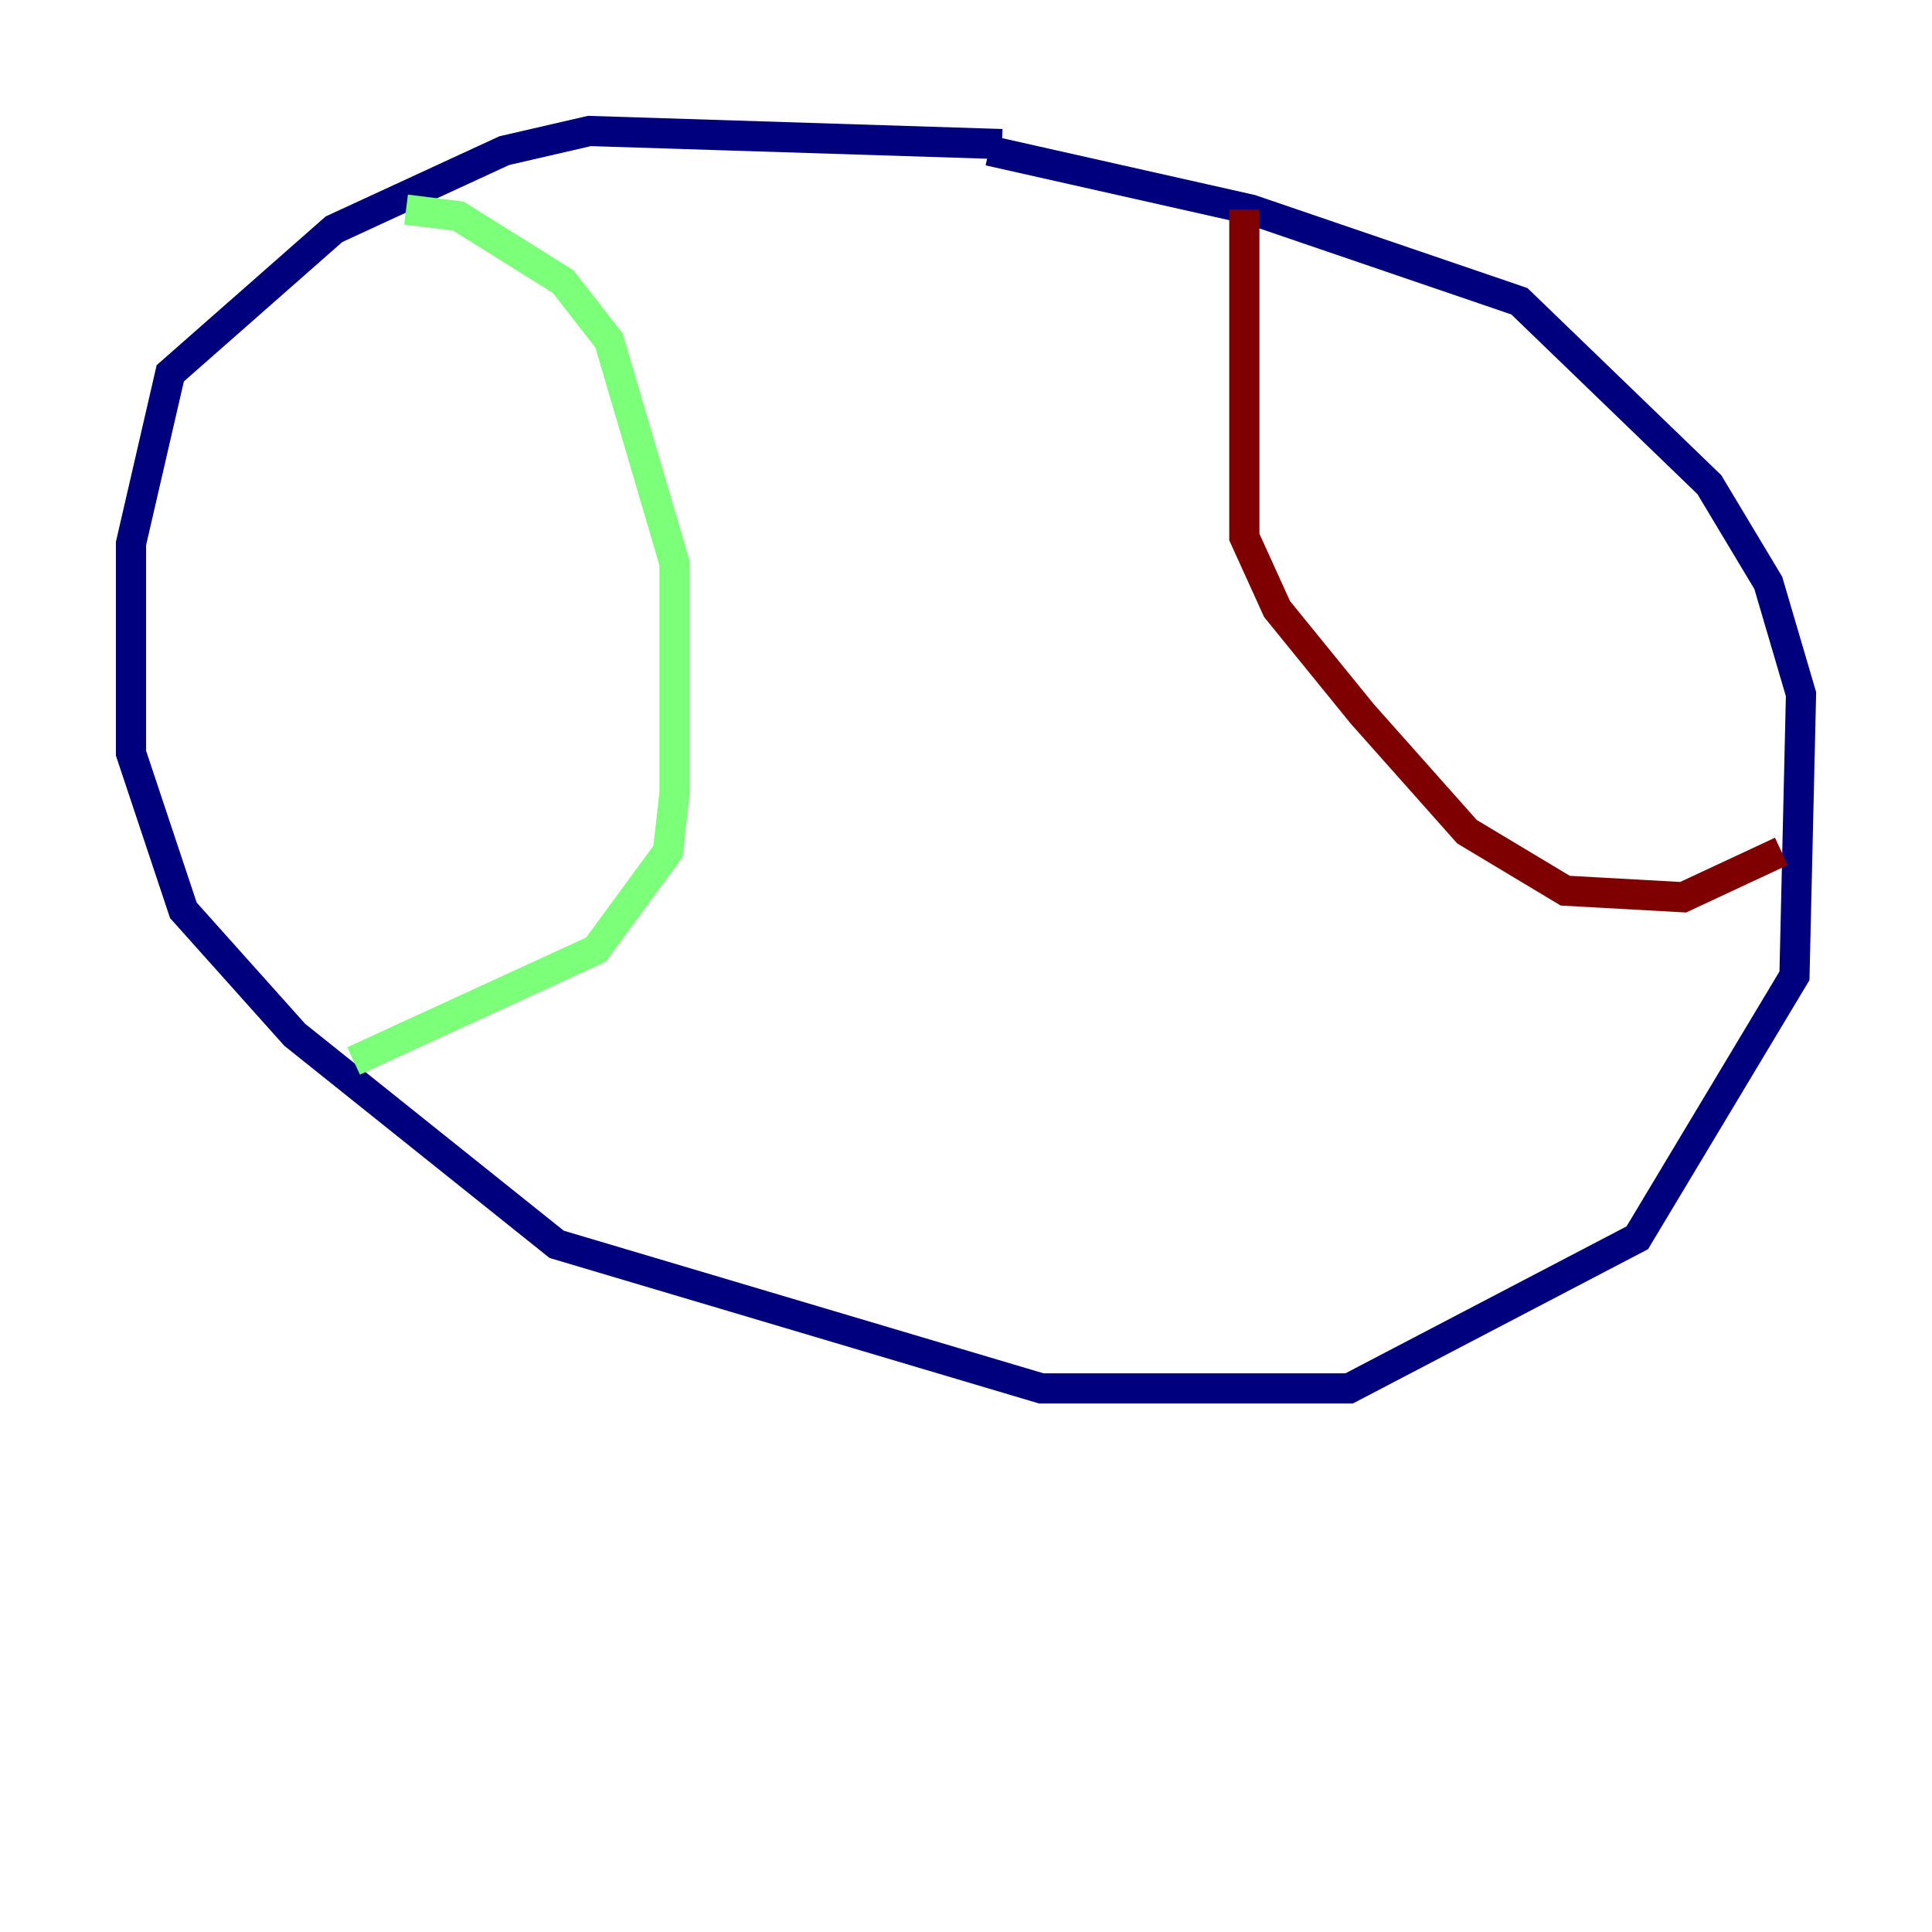 <?xml version="1.0" encoding="utf-8" ?>
<svg baseProfile="tiny" height="128" version="1.2" viewBox="0,0,128,128" width="128" xmlns="http://www.w3.org/2000/svg" xmlns:ev="http://www.w3.org/2001/xml-events" xmlns:xlink="http://www.w3.org/1999/xlink"><defs /><polyline fill="none" points="66.386,9.546 39.051,8.678 33.41,9.98 22.129,15.186 11.281,24.732 8.678,36.014 8.678,49.898 12.149,60.312 19.525,68.556 36.881,82.441 68.99,91.986 89.383,91.986 108.475,82.007 118.888,64.651 119.322,45.993 117.153,38.617 113.248,32.108 100.664,19.959 82.875,13.885 65.519,9.98" stroke="#00007f" stroke-width="2" /><polyline fill="none" points="26.902,13.885 30.373,14.319 37.315,18.658 40.352,22.563 44.691,37.315 44.691,52.502 44.258,56.407 39.485,62.915 23.43,70.291" stroke="#7cff79" stroke-width="2" /><polyline fill="none" points="82.441,13.885 82.441,35.58 84.61,40.352 90.251,47.295 97.193,55.105 103.702,59.01 111.512,59.444 118.02,56.407" stroke="#7f0000" stroke-width="2" /></svg>